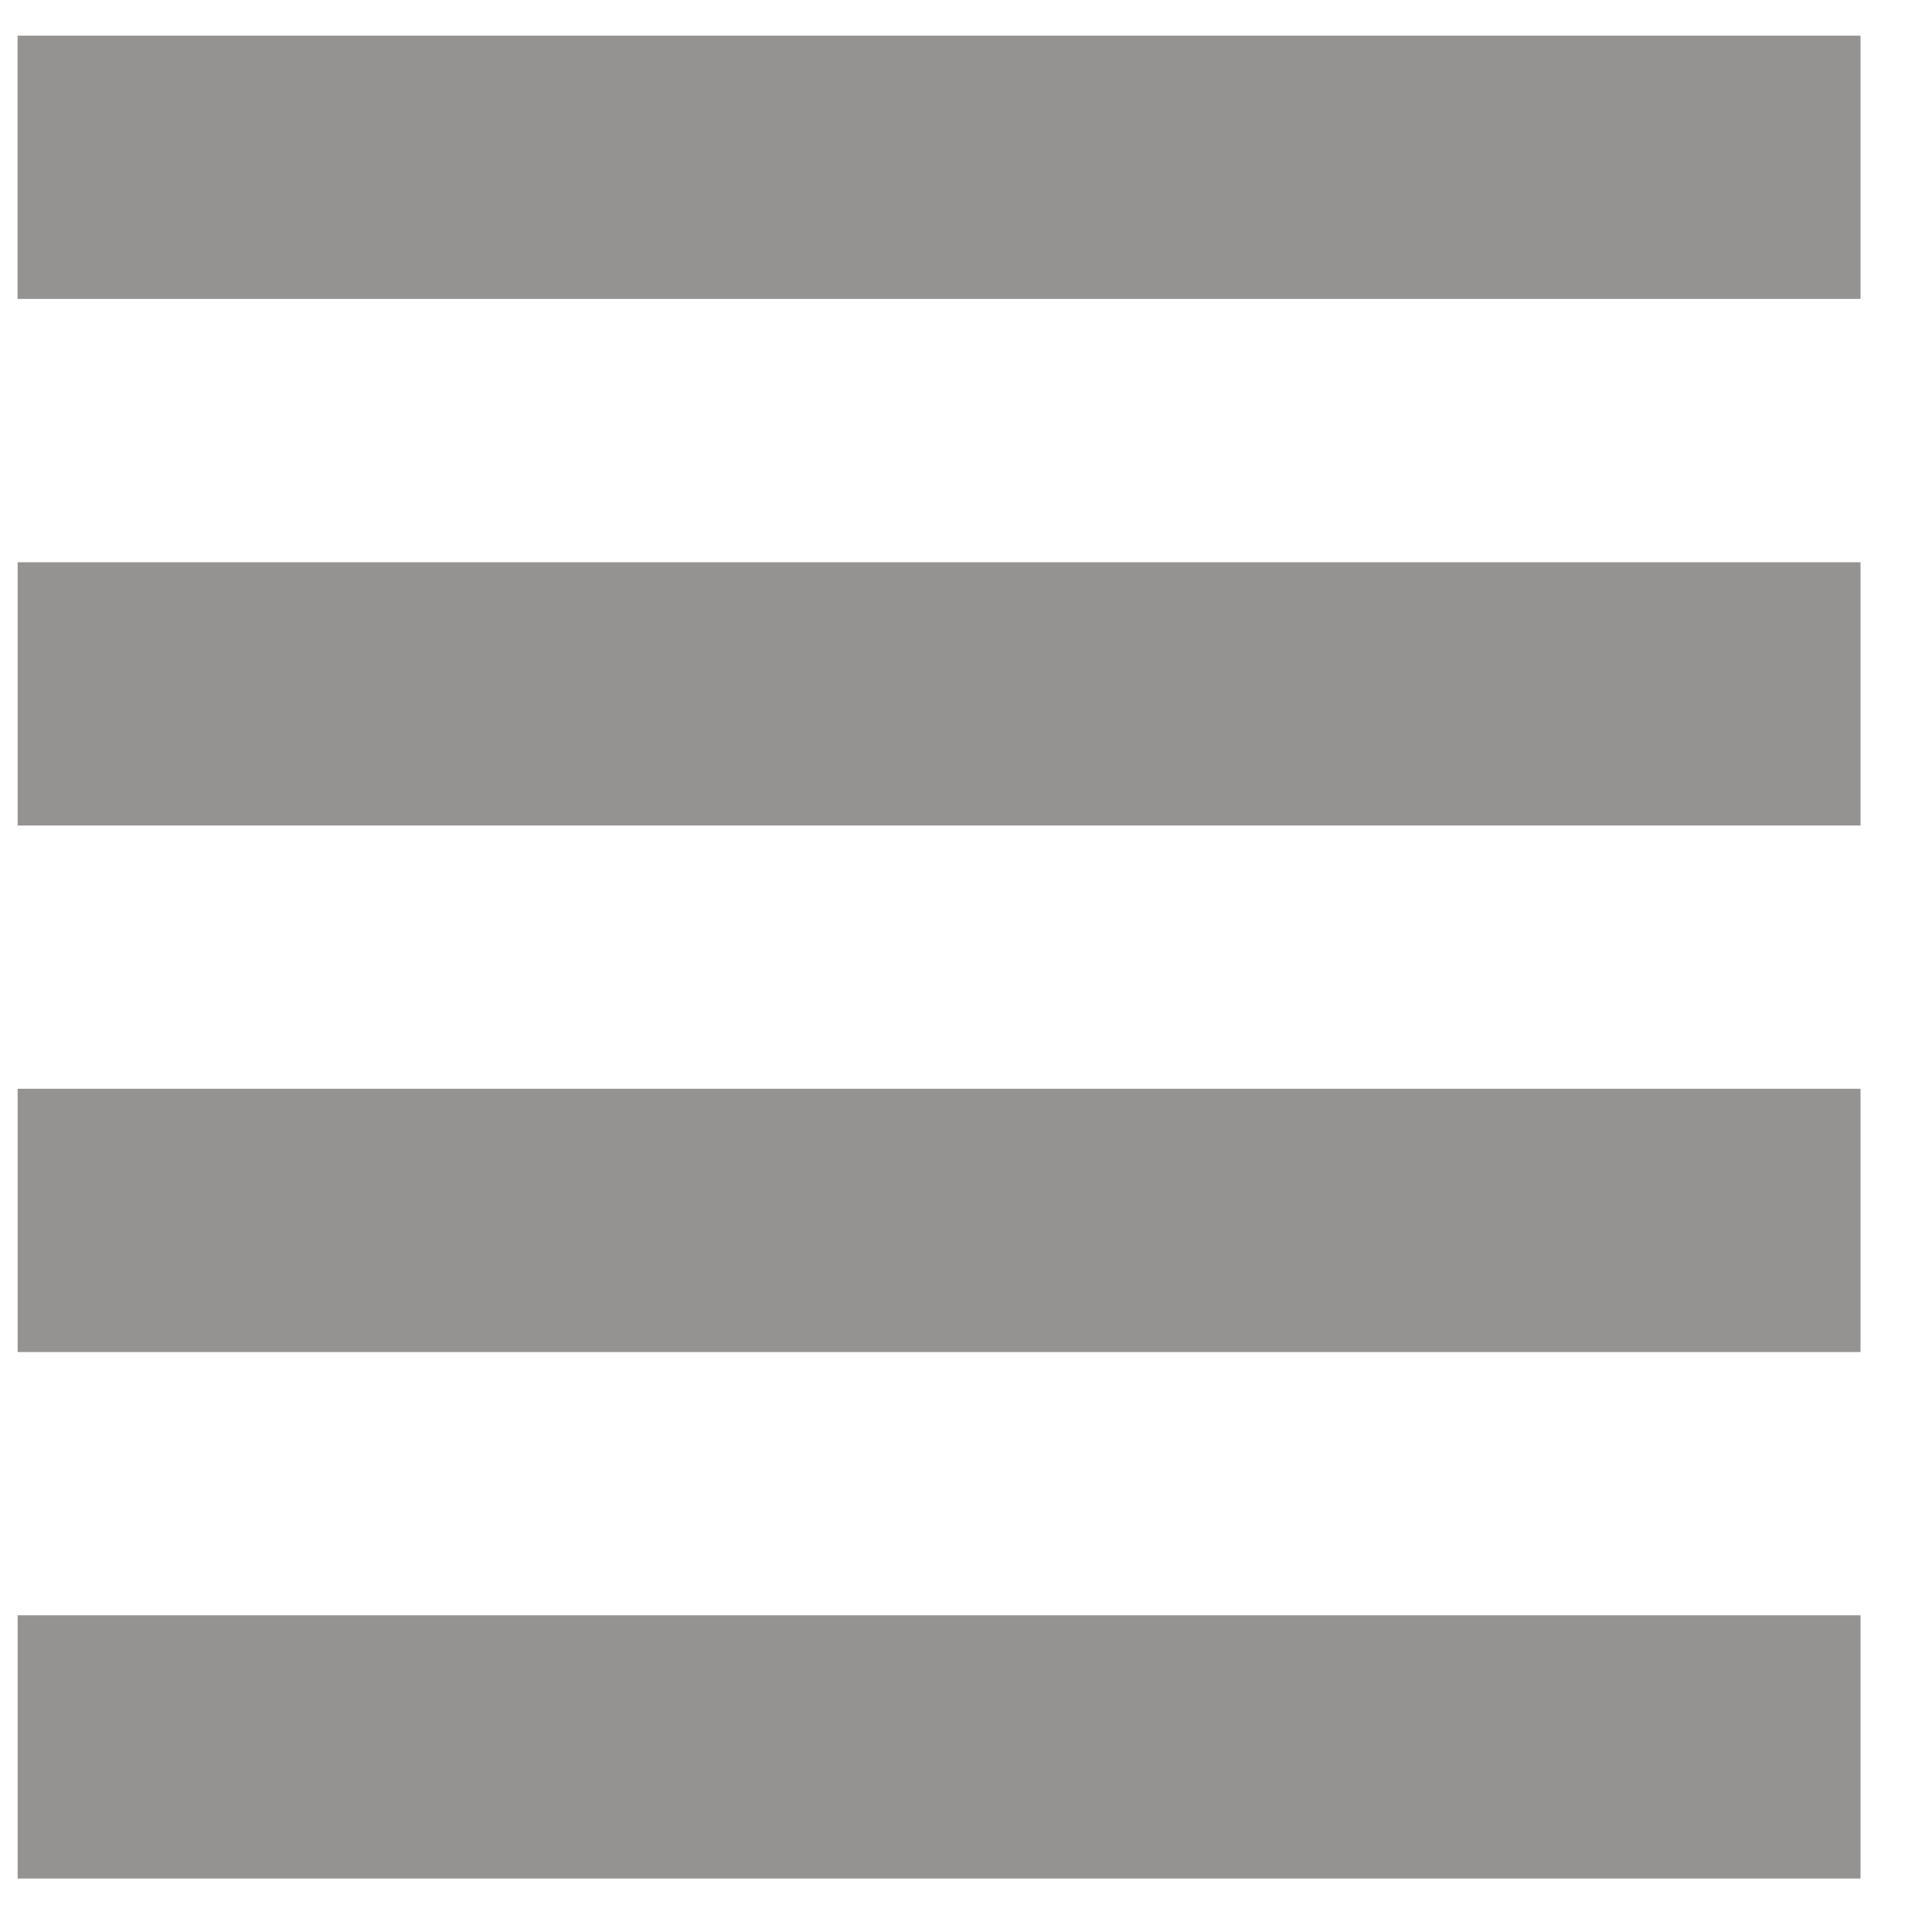 <svg width="22" height="22" fill="none" xmlns="http://www.w3.org/2000/svg"><path d="M.2 15.396h20.986v-2.998H.201v2.998Zm0 5.995h20.986v-2.997H.201v2.998ZM.2 9.4h20.986V6.402H.201V9.4ZM.2.406v2.998h20.986V.406H.201Z" fill="#959292"/></svg>